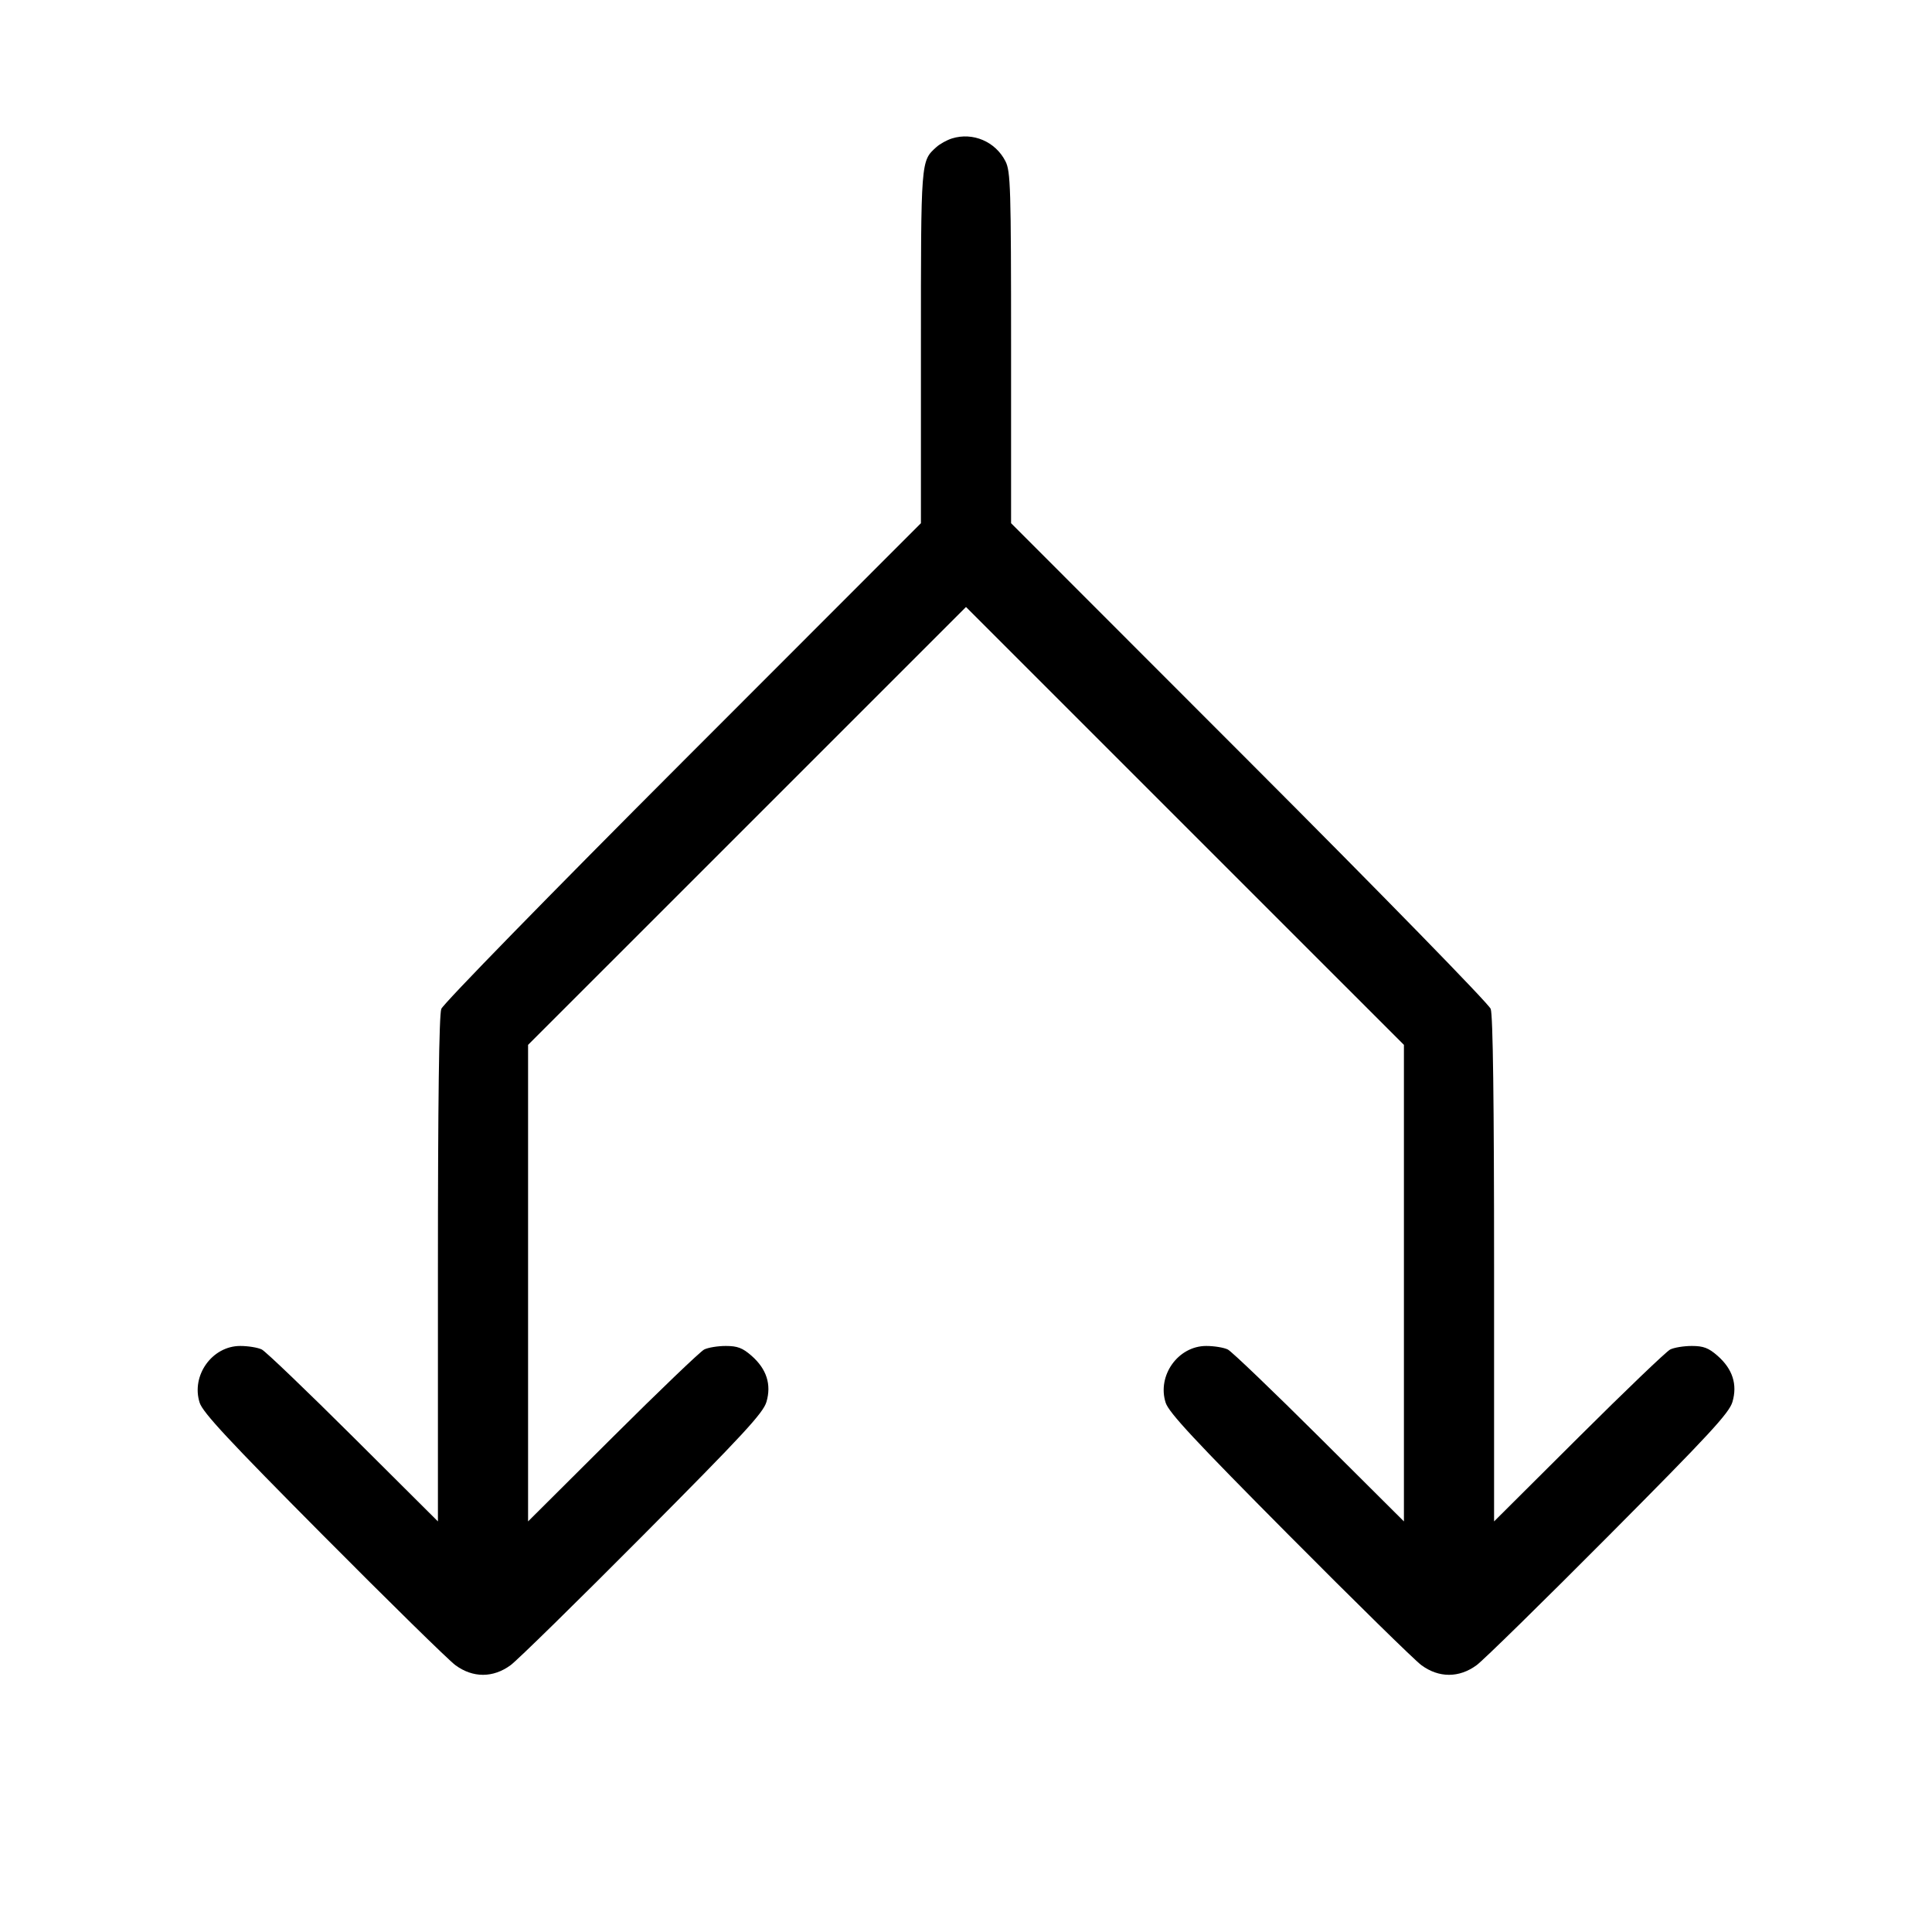 <svg fill="currentColor" viewBox="0 0 256 256" xmlns="http://www.w3.org/2000/svg"><path d="M126.141 18.345 C 125.470 18.554,124.539 19.071,124.070 19.494 C 122.005 21.363,122.027 21.089,122.027 45.948 L 122.027 69.326 90.475 100.903 C 72.890 118.502,58.725 133.012,58.475 133.681 C 58.176 134.483,58.027 145.980,58.027 168.238 L 58.027 201.594 46.827 190.442 C 40.667 184.308,35.207 179.078,34.695 178.818 C 34.182 178.559,32.893 178.347,31.830 178.347 C 28.106 178.347,25.302 182.269,26.455 185.865 C 26.873 187.171,30.323 190.879,42.826 203.461 C 51.538 212.229,59.415 219.957,60.331 220.635 C 62.648 222.351,65.352 222.351,67.669 220.635 C 68.585 219.957,76.467 212.229,85.186 203.461 C 98.494 190.080,101.123 187.238,101.558 185.761 C 102.239 183.447,101.578 181.397,99.586 179.648 C 98.400 178.607,97.717 178.347,96.170 178.347 C 95.107 178.347,93.818 178.559,93.305 178.818 C 92.793 179.078,87.333 184.308,81.173 190.442 L 69.973 201.594 69.973 170.022 L 69.973 138.451 98.987 109.440 L 128.000 80.429 157.013 109.440 L 186.027 138.451 186.027 170.022 L 186.027 201.594 174.827 190.442 C 168.667 184.308,163.207 179.078,162.695 178.818 C 162.182 178.559,160.893 178.347,159.830 178.347 C 156.106 178.347,153.302 182.269,154.455 185.865 C 154.873 187.171,158.323 190.879,170.826 203.461 C 179.538 212.229,187.415 219.957,188.331 220.635 C 190.648 222.351,193.352 222.351,195.669 220.635 C 196.585 219.957,204.467 212.229,213.186 203.461 C 226.494 190.080,229.123 187.238,229.558 185.761 C 230.239 183.447,229.578 181.397,227.586 179.648 C 226.400 178.607,225.717 178.347,224.170 178.347 C 223.107 178.347,221.818 178.559,221.305 178.818 C 220.793 179.078,215.333 184.308,209.173 190.442 L 197.973 201.594 197.973 168.238 C 197.973 145.980,197.824 134.483,197.525 133.681 C 197.275 133.012,183.110 118.502,165.525 100.903 L 133.973 69.326 133.973 46.076 C 133.972 24.785,133.909 22.703,133.226 21.364 C 131.897 18.756,128.912 17.485,126.141 18.345 " stroke="none" fill-rule="evenodd"></path></svg>